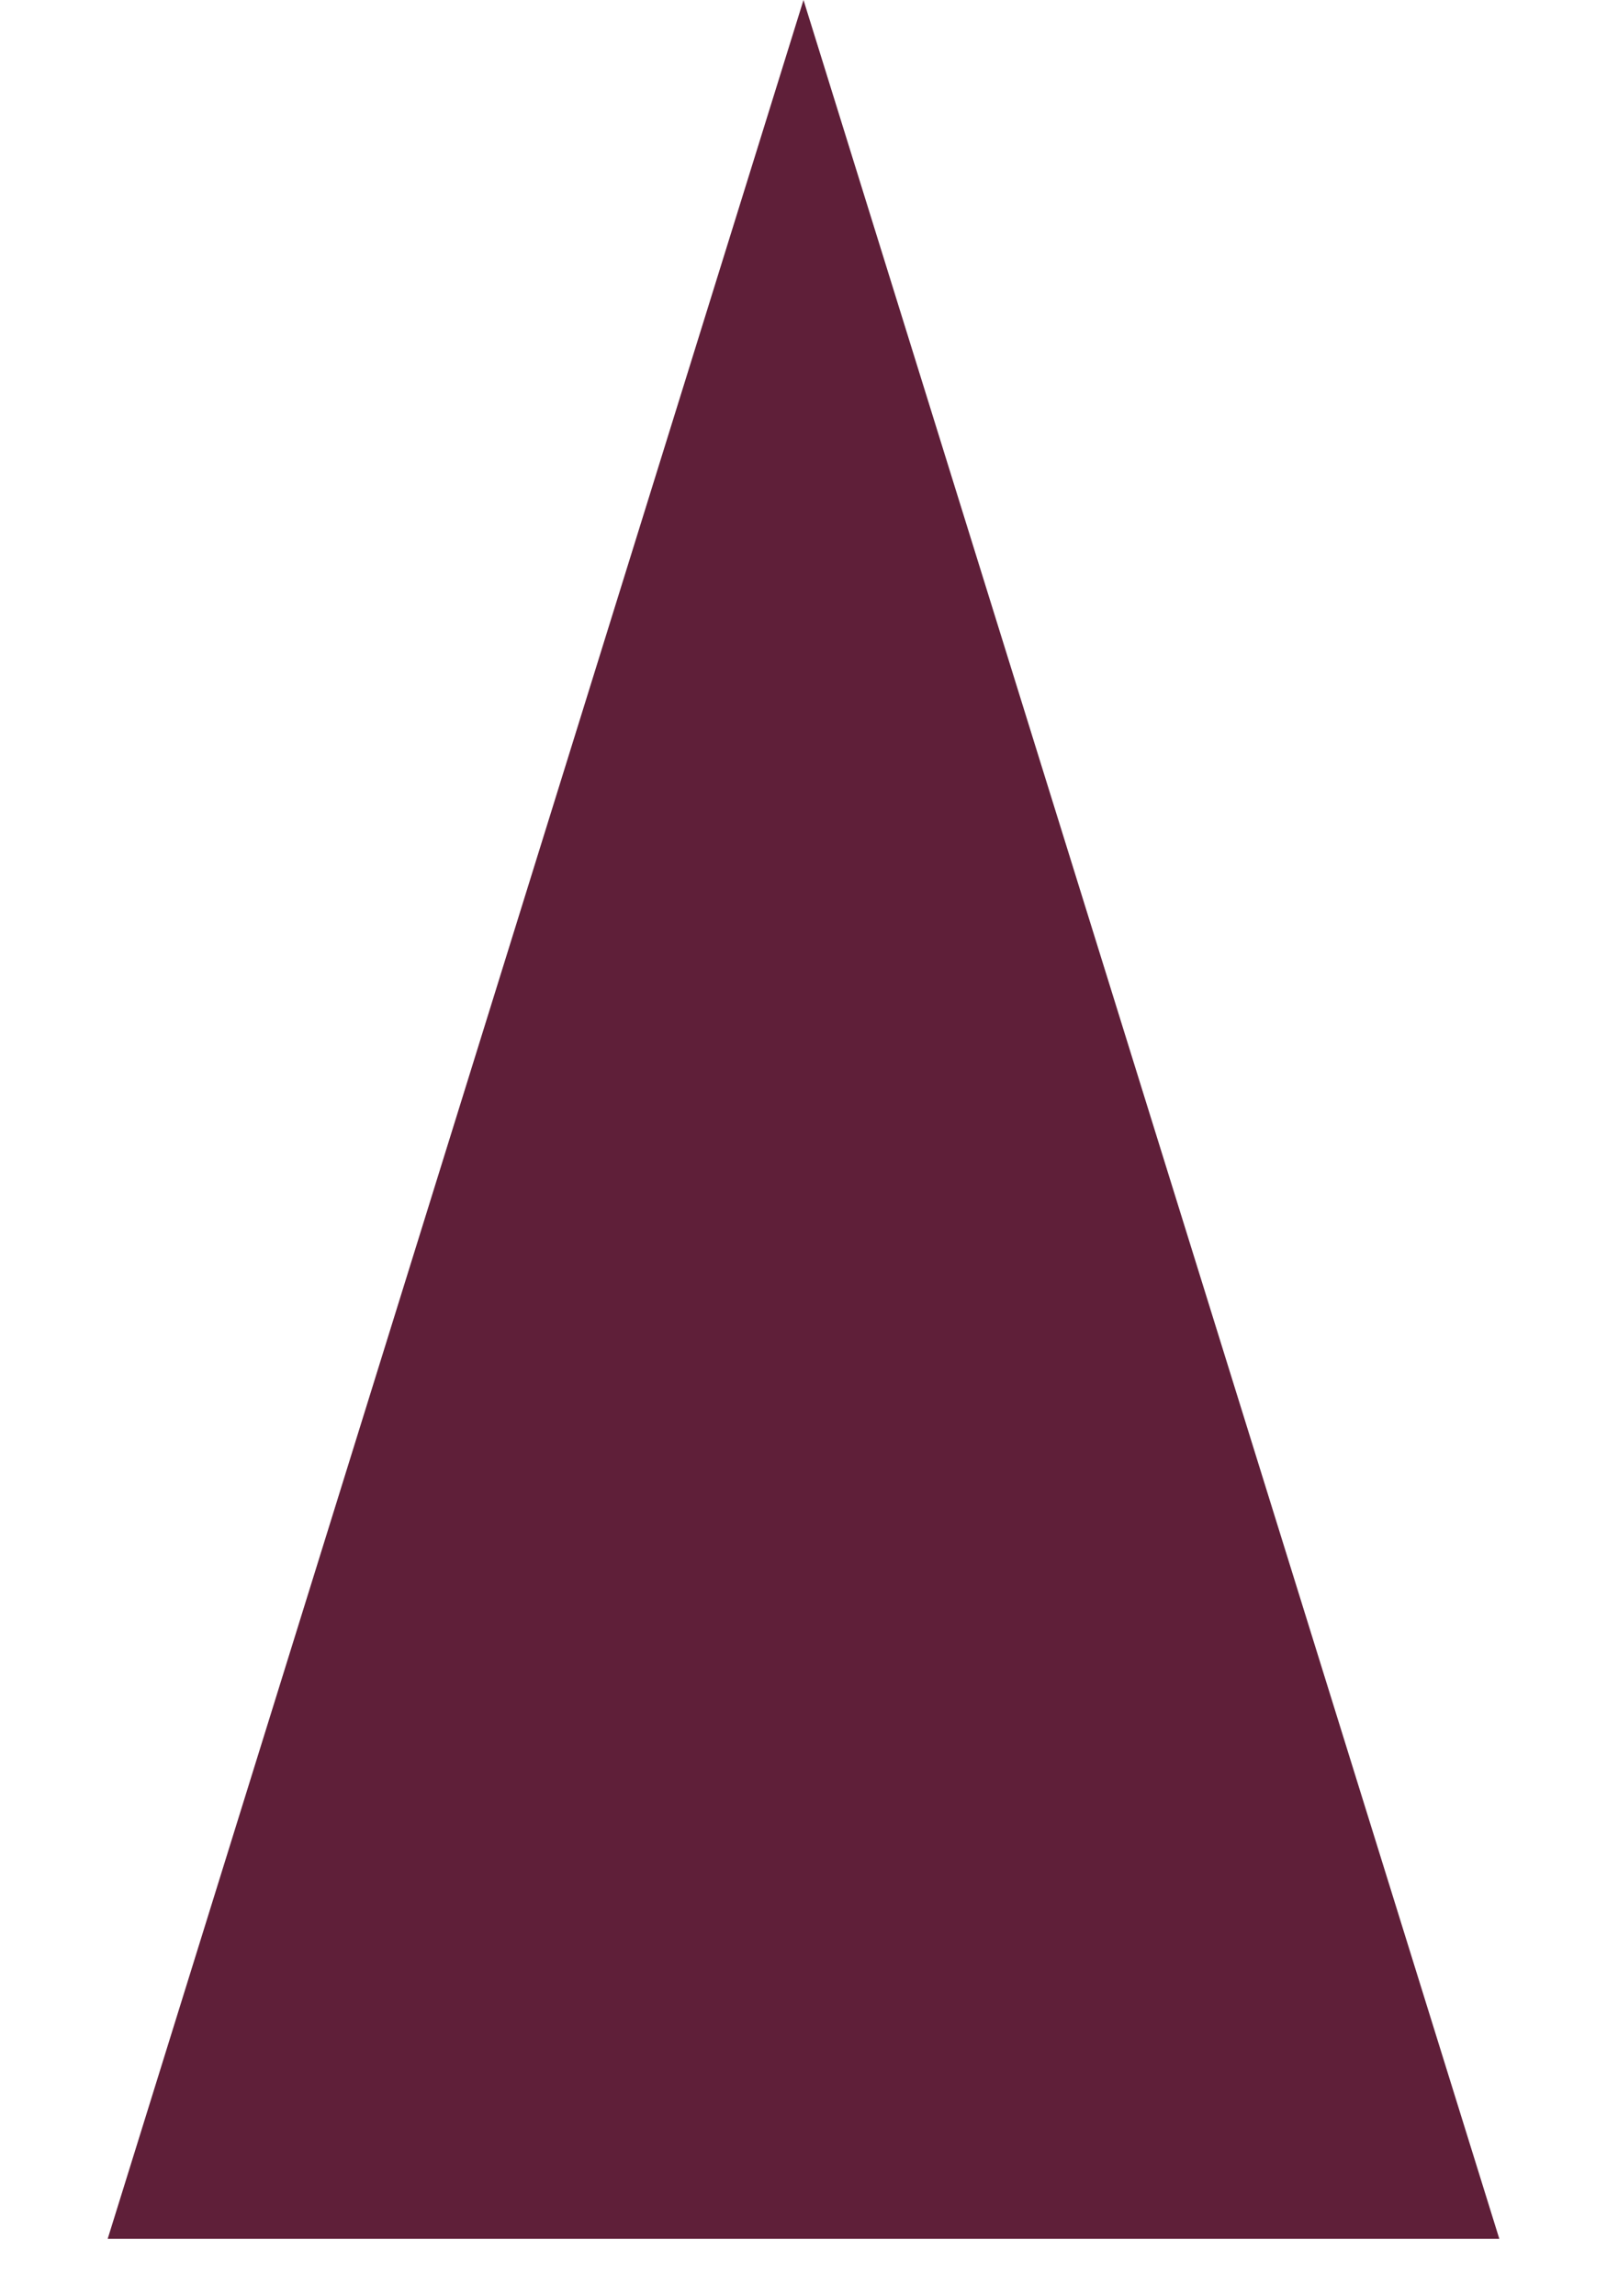 <?xml version="1.0" encoding="UTF-8" standalone="no"?><svg width='7' height='10' viewBox='0 0 7 10' fill='none' xmlns='http://www.w3.org/2000/svg'>
<path d='M3.5 0L6.531 9.75H0.469L3.5 0Z' fill='#5F1F39'/>
</svg>
